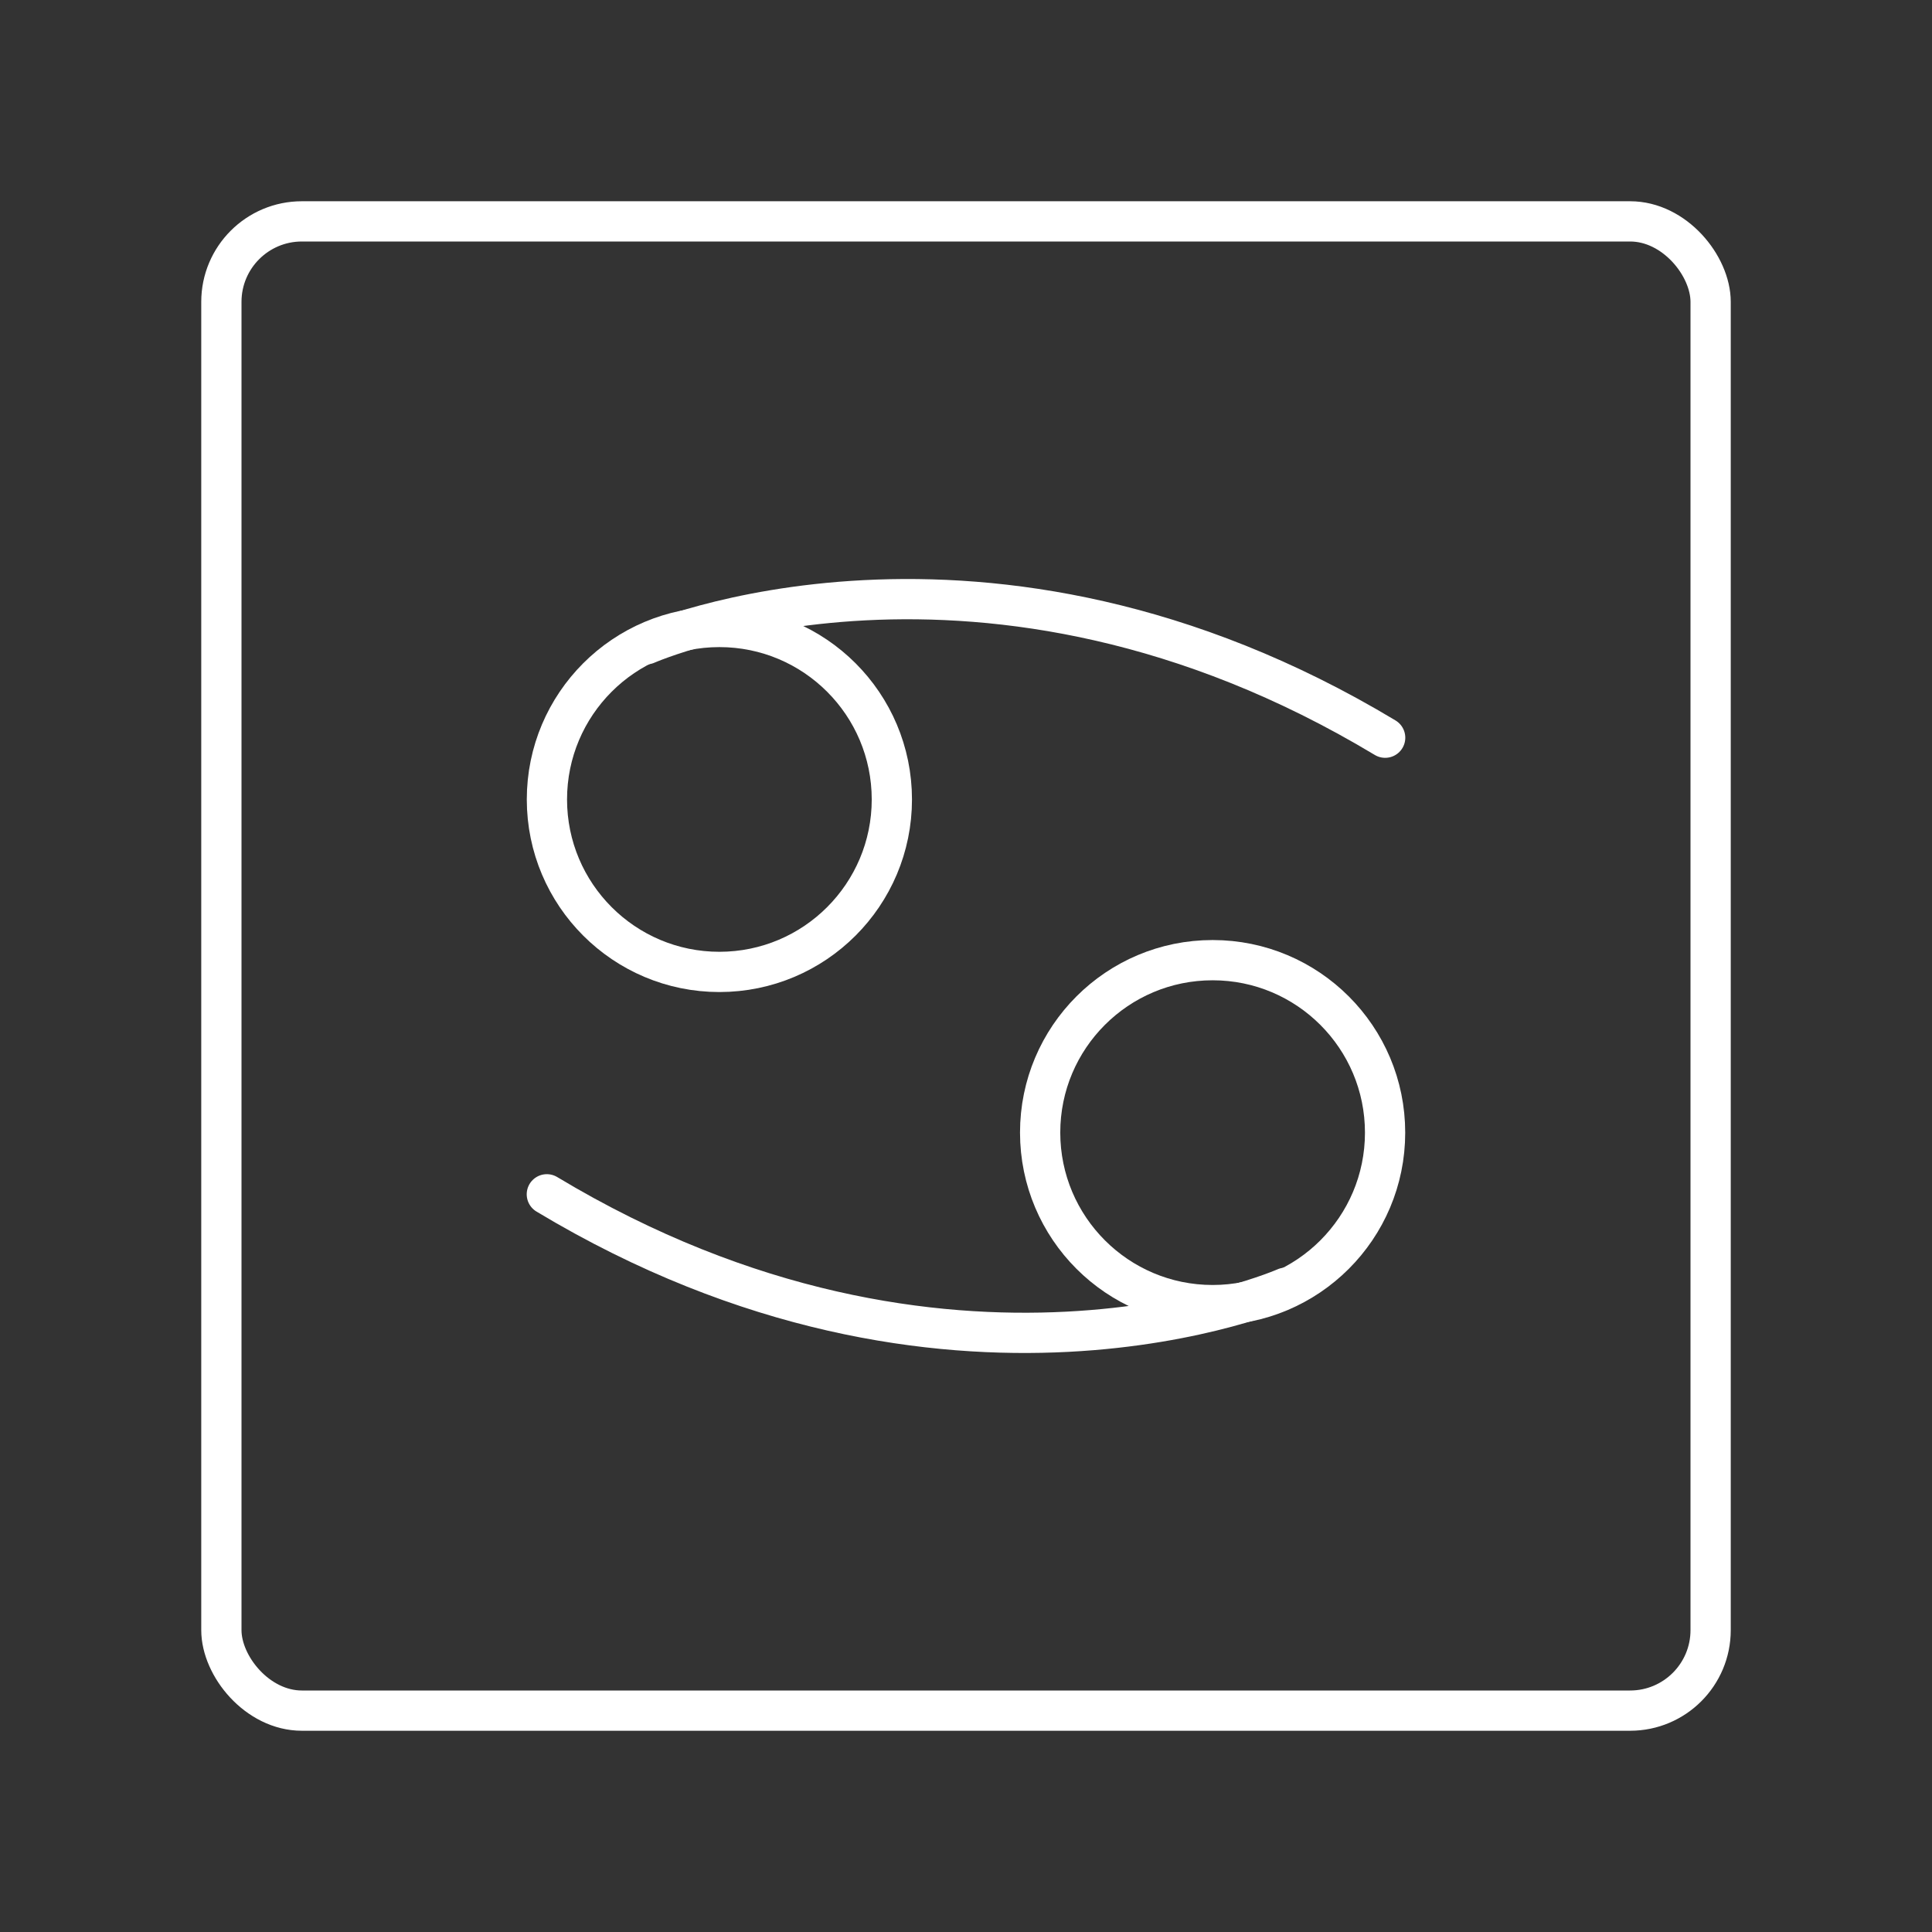 <?xml version="1.0" encoding="UTF-8"?><svg id="b" xmlns="http://www.w3.org/2000/svg" viewBox="0 0 48 48"><rect x="0" y="0" width="48" height="48" fill="#333333" stroke="none"/><defs><style>.g{fill:none;stroke:#fff;stroke-linecap:round;stroke-linejoin:round;}</style></defs><path id="c" class="g" d="m22.158,19.861c0,2.367-1.918,4.285-4.284,4.286-2.367 0-4.285-1.918-4.286-4.284-0-2.367,1.918-4.285,4.284-4.286h.001c2.366 0,4.284,1.918,4.285,4.284"/><path id="d" class="g" d="m16.06,16.006s8.356-3.69,18.354,2.322"/><path id="e" class="g" d="m25.842,28.139c0-2.367,1.919-4.285,4.286-4.284,2.367 0,4.285,1.919,4.284,4.286-0,2.366-1.918,4.284-4.284,4.284-2.367-0-4.285-1.919-4.286-4.286"/><path id="f" class="g" d="m31.94,31.994s-8.356,3.69-18.354-2.322"/><rect class="g" x="5.5" y="5.5" width="37" height="37" rx="2" ry="2"/></svg>